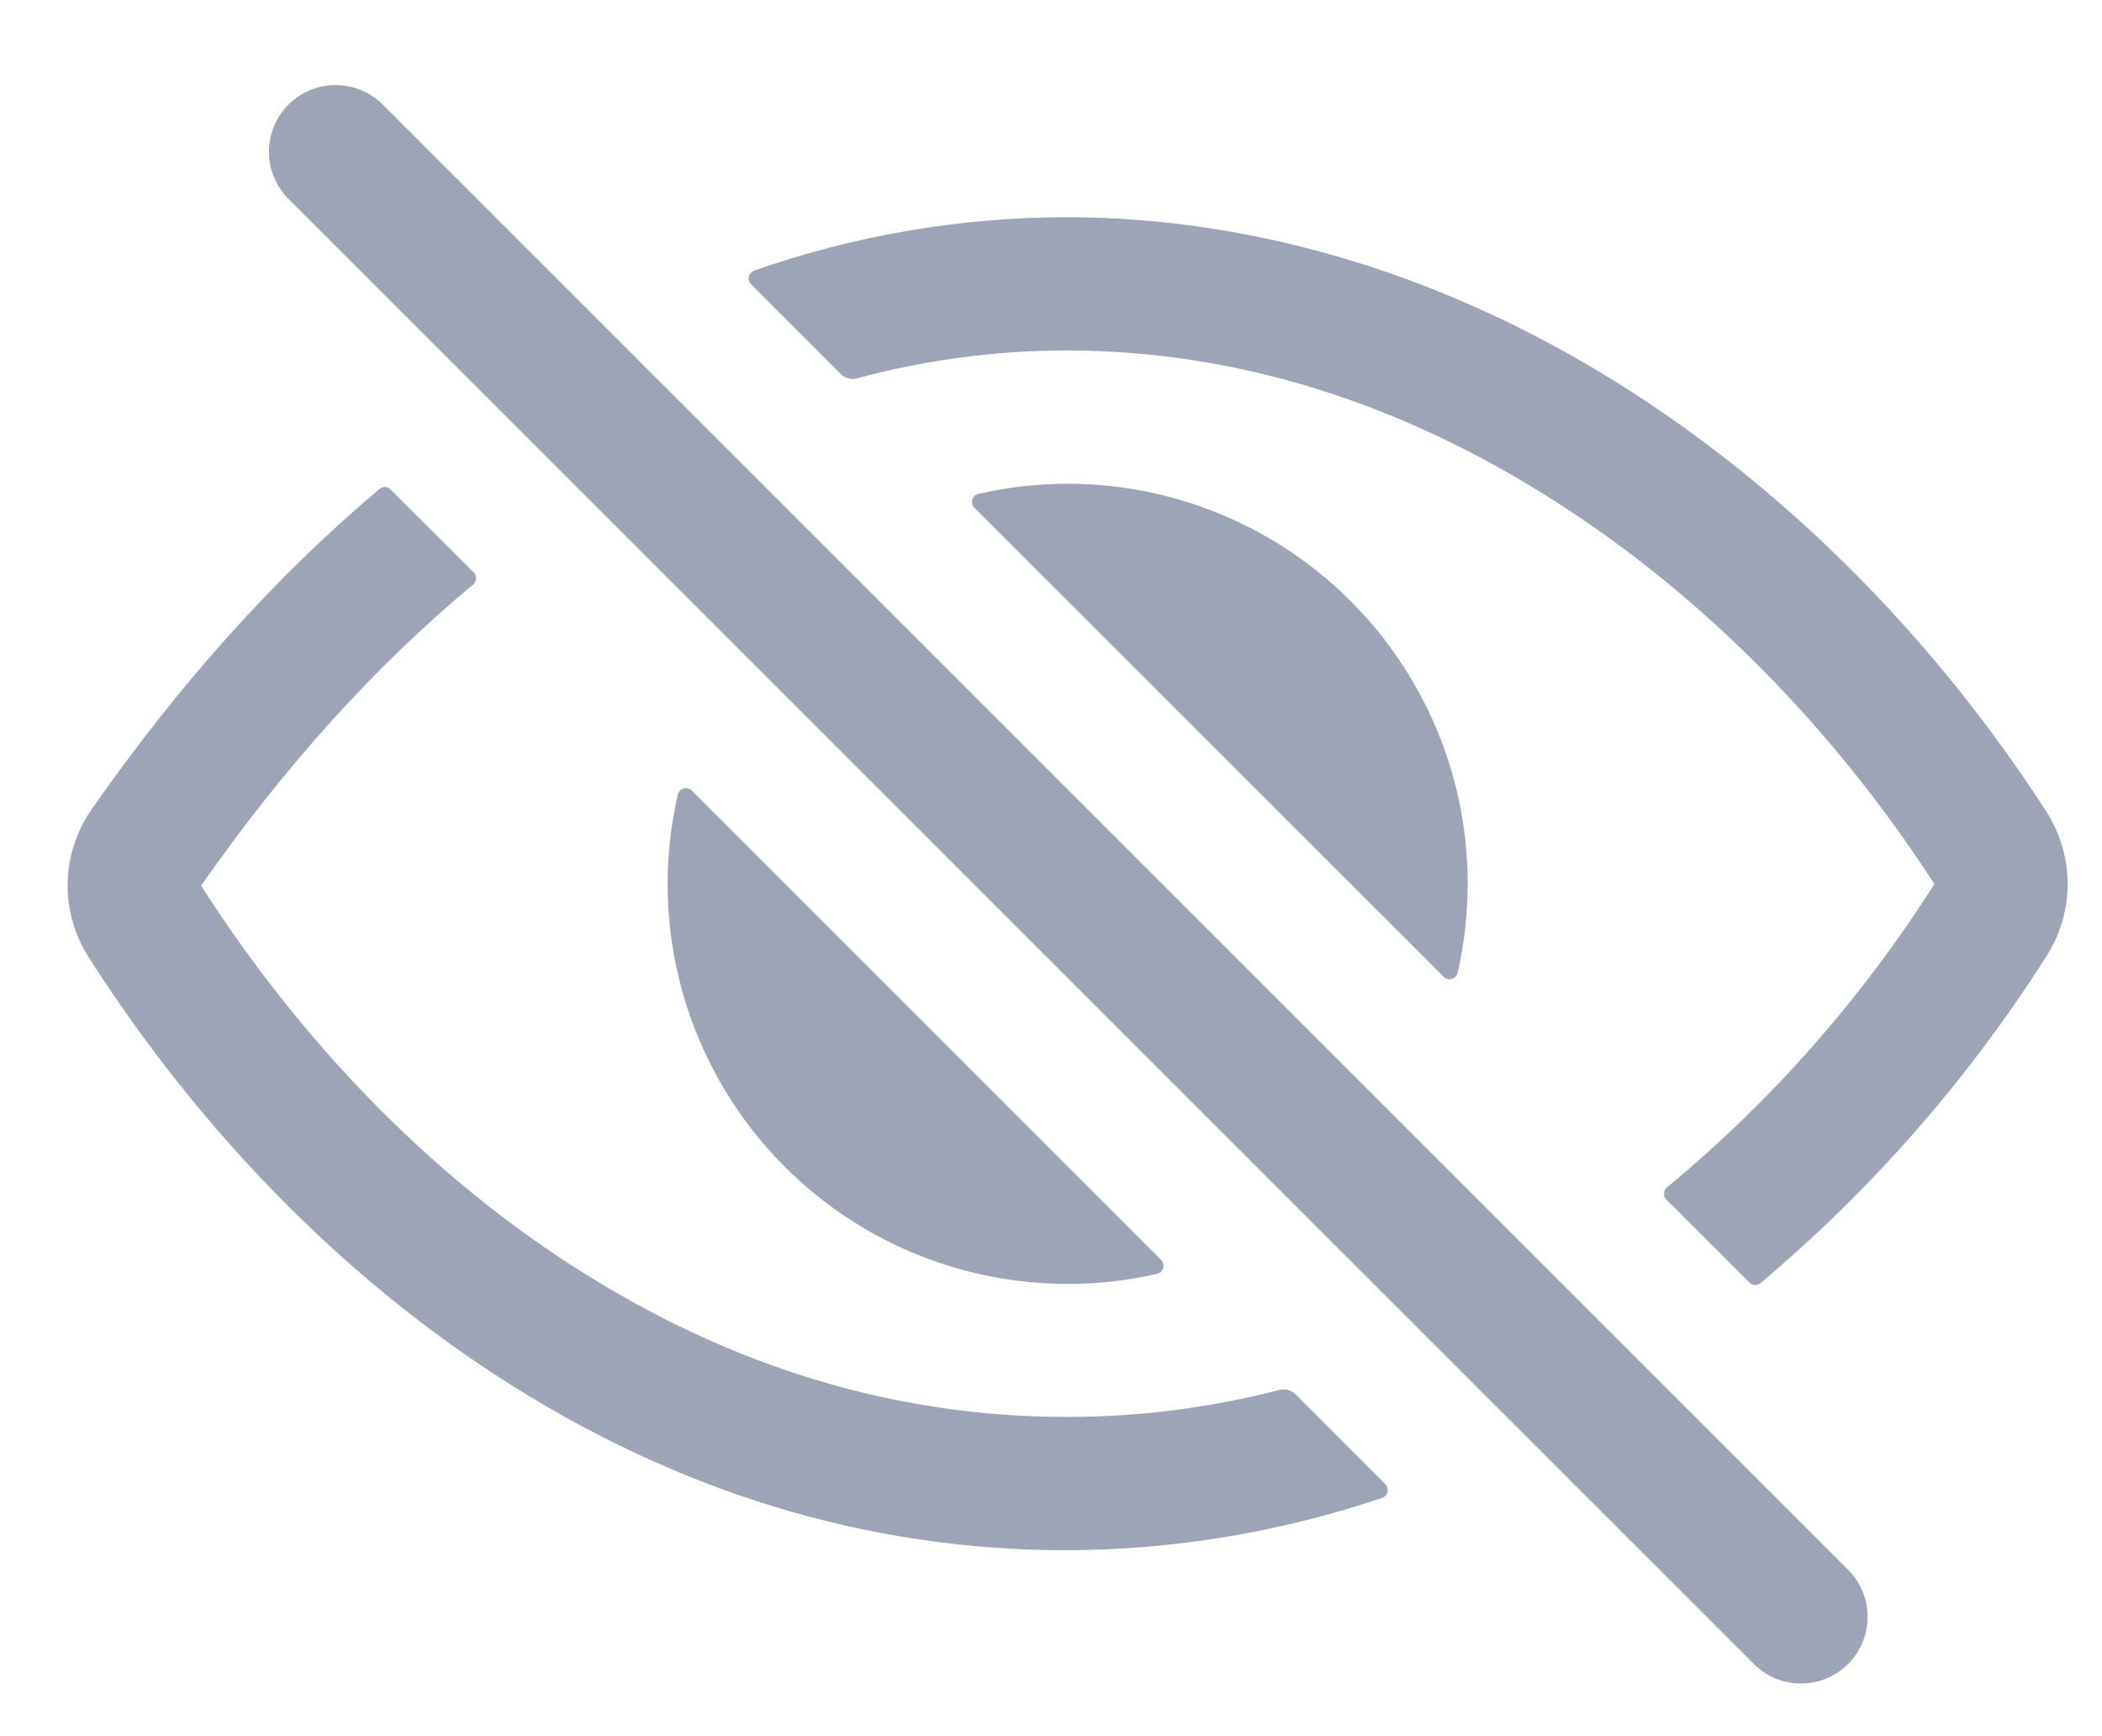 <svg width="23" height="19" viewBox="0 0 23 19" fill="none" xmlns="http://www.w3.org/2000/svg">
<path d="M19.706 18.424C19.611 18.424 19.516 18.405 19.427 18.369C19.339 18.332 19.258 18.278 19.191 18.21L3.143 2.163C3.012 2.025 2.94 1.841 2.943 1.651C2.945 1.461 3.022 1.279 3.156 1.145C3.291 1.01 3.473 0.933 3.663 0.931C3.853 0.929 4.037 1 4.175 1.132L20.222 17.179C20.324 17.281 20.393 17.411 20.422 17.552C20.45 17.694 20.435 17.841 20.38 17.974C20.325 18.107 20.231 18.221 20.111 18.301C19.992 18.381 19.851 18.424 19.706 18.424ZM11.667 15.506C9.776 15.506 7.952 14.947 6.246 13.842C4.692 12.839 3.294 11.403 2.202 9.694V9.69C3.111 8.388 4.107 7.286 5.176 6.398C5.186 6.39 5.194 6.38 5.199 6.369C5.205 6.357 5.208 6.345 5.209 6.332C5.209 6.32 5.207 6.307 5.203 6.295C5.198 6.284 5.191 6.273 5.182 6.264L4.274 5.357C4.258 5.341 4.237 5.331 4.214 5.33C4.191 5.329 4.168 5.337 4.151 5.352C3.015 6.309 1.96 7.484 1.001 8.859C0.837 9.095 0.746 9.376 0.74 9.664C0.735 9.953 0.816 10.236 0.972 10.479C2.176 12.363 3.726 13.95 5.453 15.067C7.397 16.327 9.49 16.965 11.667 16.965C12.842 16.962 14.009 16.768 15.123 16.392C15.138 16.387 15.151 16.378 15.161 16.367C15.172 16.355 15.179 16.341 15.182 16.326C15.186 16.311 15.185 16.295 15.181 16.28C15.177 16.265 15.169 16.252 15.158 16.241L14.174 15.257C14.152 15.235 14.123 15.219 14.093 15.211C14.062 15.203 14.03 15.203 13.999 15.211C13.238 15.408 12.454 15.507 11.667 15.506ZM22.389 8.878C21.183 7.012 19.618 5.427 17.863 4.295C15.922 3.04 13.78 2.377 11.667 2.377C10.504 2.379 9.35 2.576 8.253 2.961C8.238 2.967 8.225 2.975 8.215 2.987C8.205 2.998 8.197 3.012 8.194 3.027C8.191 3.043 8.191 3.058 8.195 3.073C8.2 3.088 8.208 3.102 8.219 3.112L9.201 4.095C9.224 4.117 9.252 4.133 9.284 4.141C9.315 4.149 9.347 4.149 9.378 4.14C10.124 3.939 10.894 3.836 11.667 3.835C13.522 3.835 15.341 4.402 17.072 5.522C18.654 6.543 20.069 7.979 21.164 9.671L21.165 9.675L21.164 9.678C20.369 10.93 19.383 12.049 18.241 12.994C18.231 13.002 18.223 13.012 18.217 13.023C18.212 13.035 18.208 13.047 18.208 13.06C18.207 13.072 18.209 13.085 18.213 13.097C18.218 13.109 18.225 13.119 18.234 13.128L19.141 14.035C19.157 14.051 19.179 14.061 19.201 14.062C19.224 14.063 19.247 14.056 19.264 14.041C20.483 13.015 21.539 11.808 22.393 10.463C22.545 10.226 22.625 9.951 22.624 9.67C22.623 9.389 22.541 9.114 22.389 8.878Z" fill="#9CA4B5"/>
<path d="M11.683 5.294C11.355 5.294 11.028 5.331 10.709 5.404C10.692 5.407 10.677 5.415 10.665 5.426C10.653 5.437 10.644 5.451 10.64 5.467C10.635 5.483 10.635 5.5 10.639 5.516C10.643 5.532 10.651 5.546 10.663 5.558L15.796 10.689C15.807 10.701 15.822 10.71 15.838 10.714C15.854 10.718 15.871 10.717 15.886 10.713C15.902 10.708 15.917 10.699 15.928 10.687C15.939 10.675 15.947 10.66 15.95 10.644C16.096 10.003 16.096 9.337 15.95 8.696C15.803 8.055 15.514 7.456 15.104 6.942C14.694 6.428 14.174 6.013 13.581 5.728C12.989 5.442 12.34 5.294 11.683 5.294ZM7.57 8.652C7.558 8.641 7.543 8.632 7.527 8.628C7.512 8.624 7.495 8.624 7.479 8.629C7.463 8.634 7.449 8.643 7.438 8.655C7.427 8.667 7.419 8.682 7.416 8.698C7.25 9.42 7.271 10.173 7.476 10.885C7.681 11.597 8.063 12.245 8.587 12.769C9.111 13.293 9.759 13.676 10.472 13.88C11.184 14.085 11.936 14.106 12.658 13.941C12.675 13.938 12.689 13.93 12.701 13.919C12.714 13.908 12.723 13.893 12.727 13.877C12.732 13.862 12.732 13.845 12.728 13.829C12.724 13.813 12.716 13.798 12.704 13.787L7.57 8.652Z" fill="#9CA4B5"/>
</svg>
